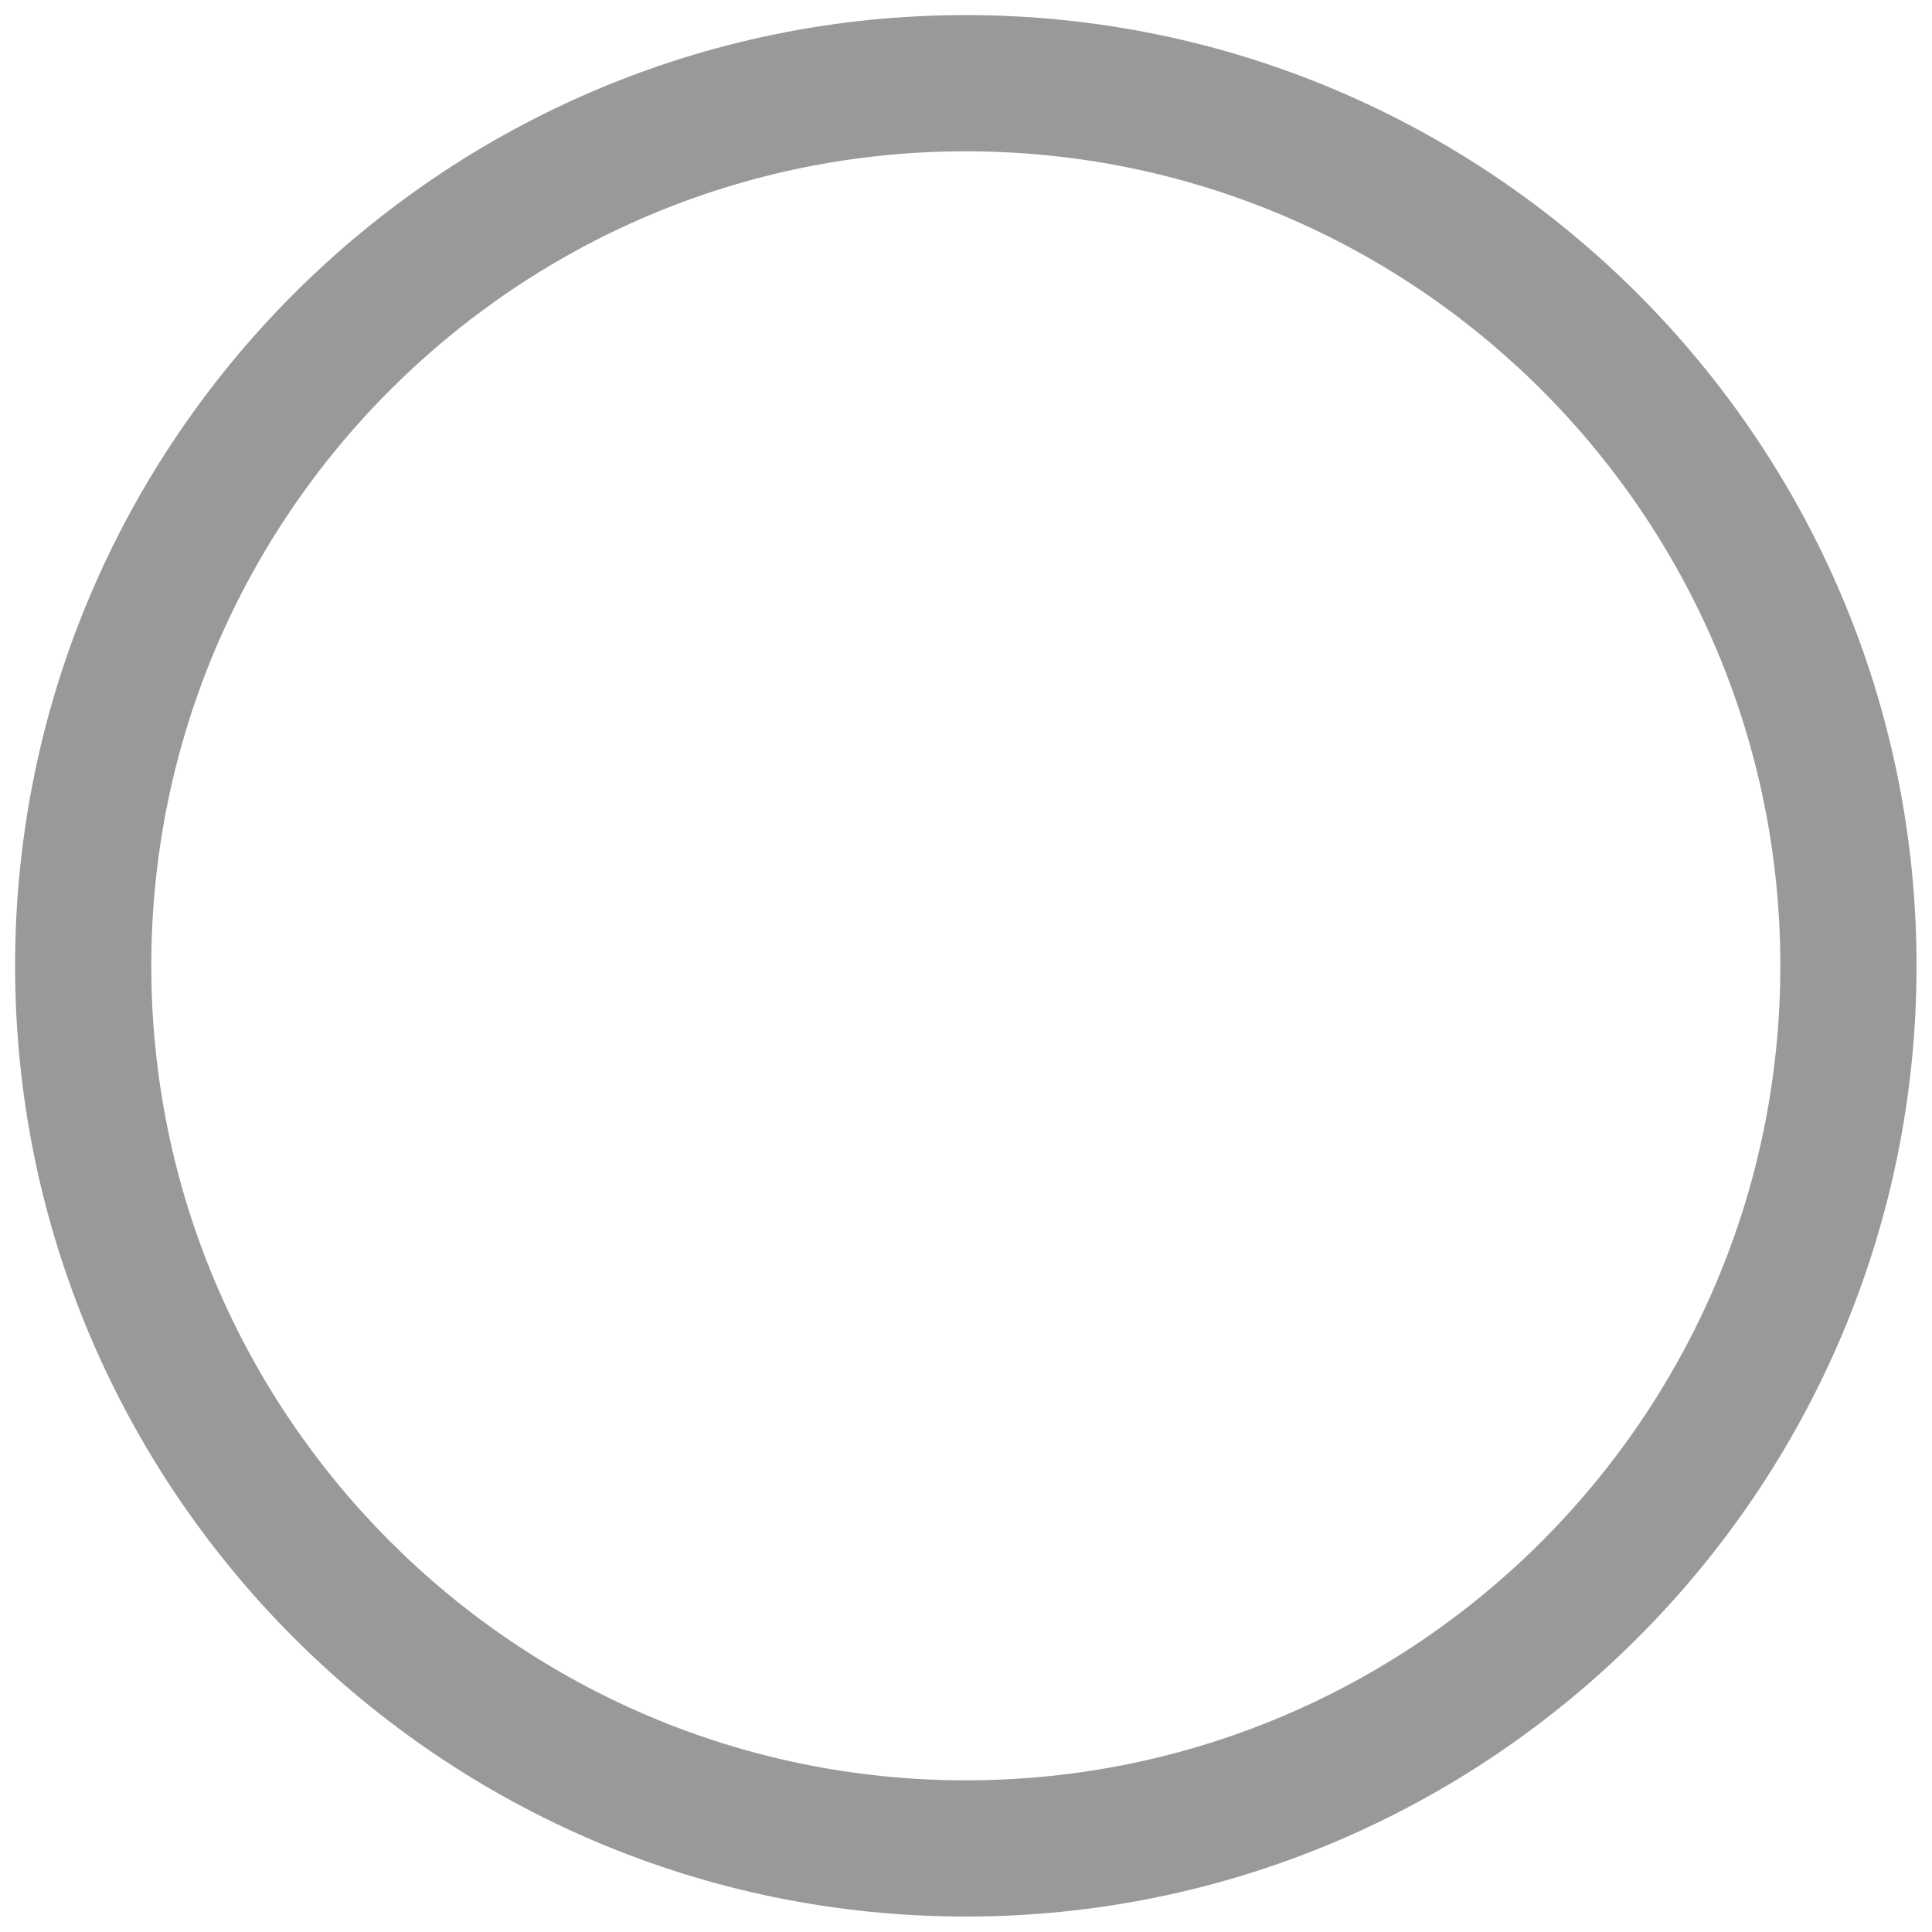 ﻿<?xml version="1.0" encoding="utf-8"?>
<svg version="1.1" xmlns:xlink="http://www.w3.org/1999/xlink" width="16px" height="16px" xmlns="http://www.w3.org/2000/svg">
  <g transform="matrix(1 0 0 1 -544 -12 )">
    <path d="M 7.998 0.125  C 3.656 0.125  0.125 3.656  0.125 7.998  C 0.125 12.34  3.656 15.872  7.998 15.872  C 12.34 15.872  15.872 12.34  15.872 7.998  C 15.872 3.656  12.34 0.125  7.998 0.125  Z M 14.744 7.998  C 14.744 11.721  11.718 14.744  7.998 14.744  C 4.279 14.744  1.253 11.718  1.253 7.998  C 1.253 4.279  4.276 1.253  7.998 1.253  C 11.721 1.253  14.744 4.276  14.744 7.998  Z " fill-rule="nonzero" fill="#999999" stroke="none" transform="matrix(1 0 0 1 544 12 )" />
  </g>
</svg>